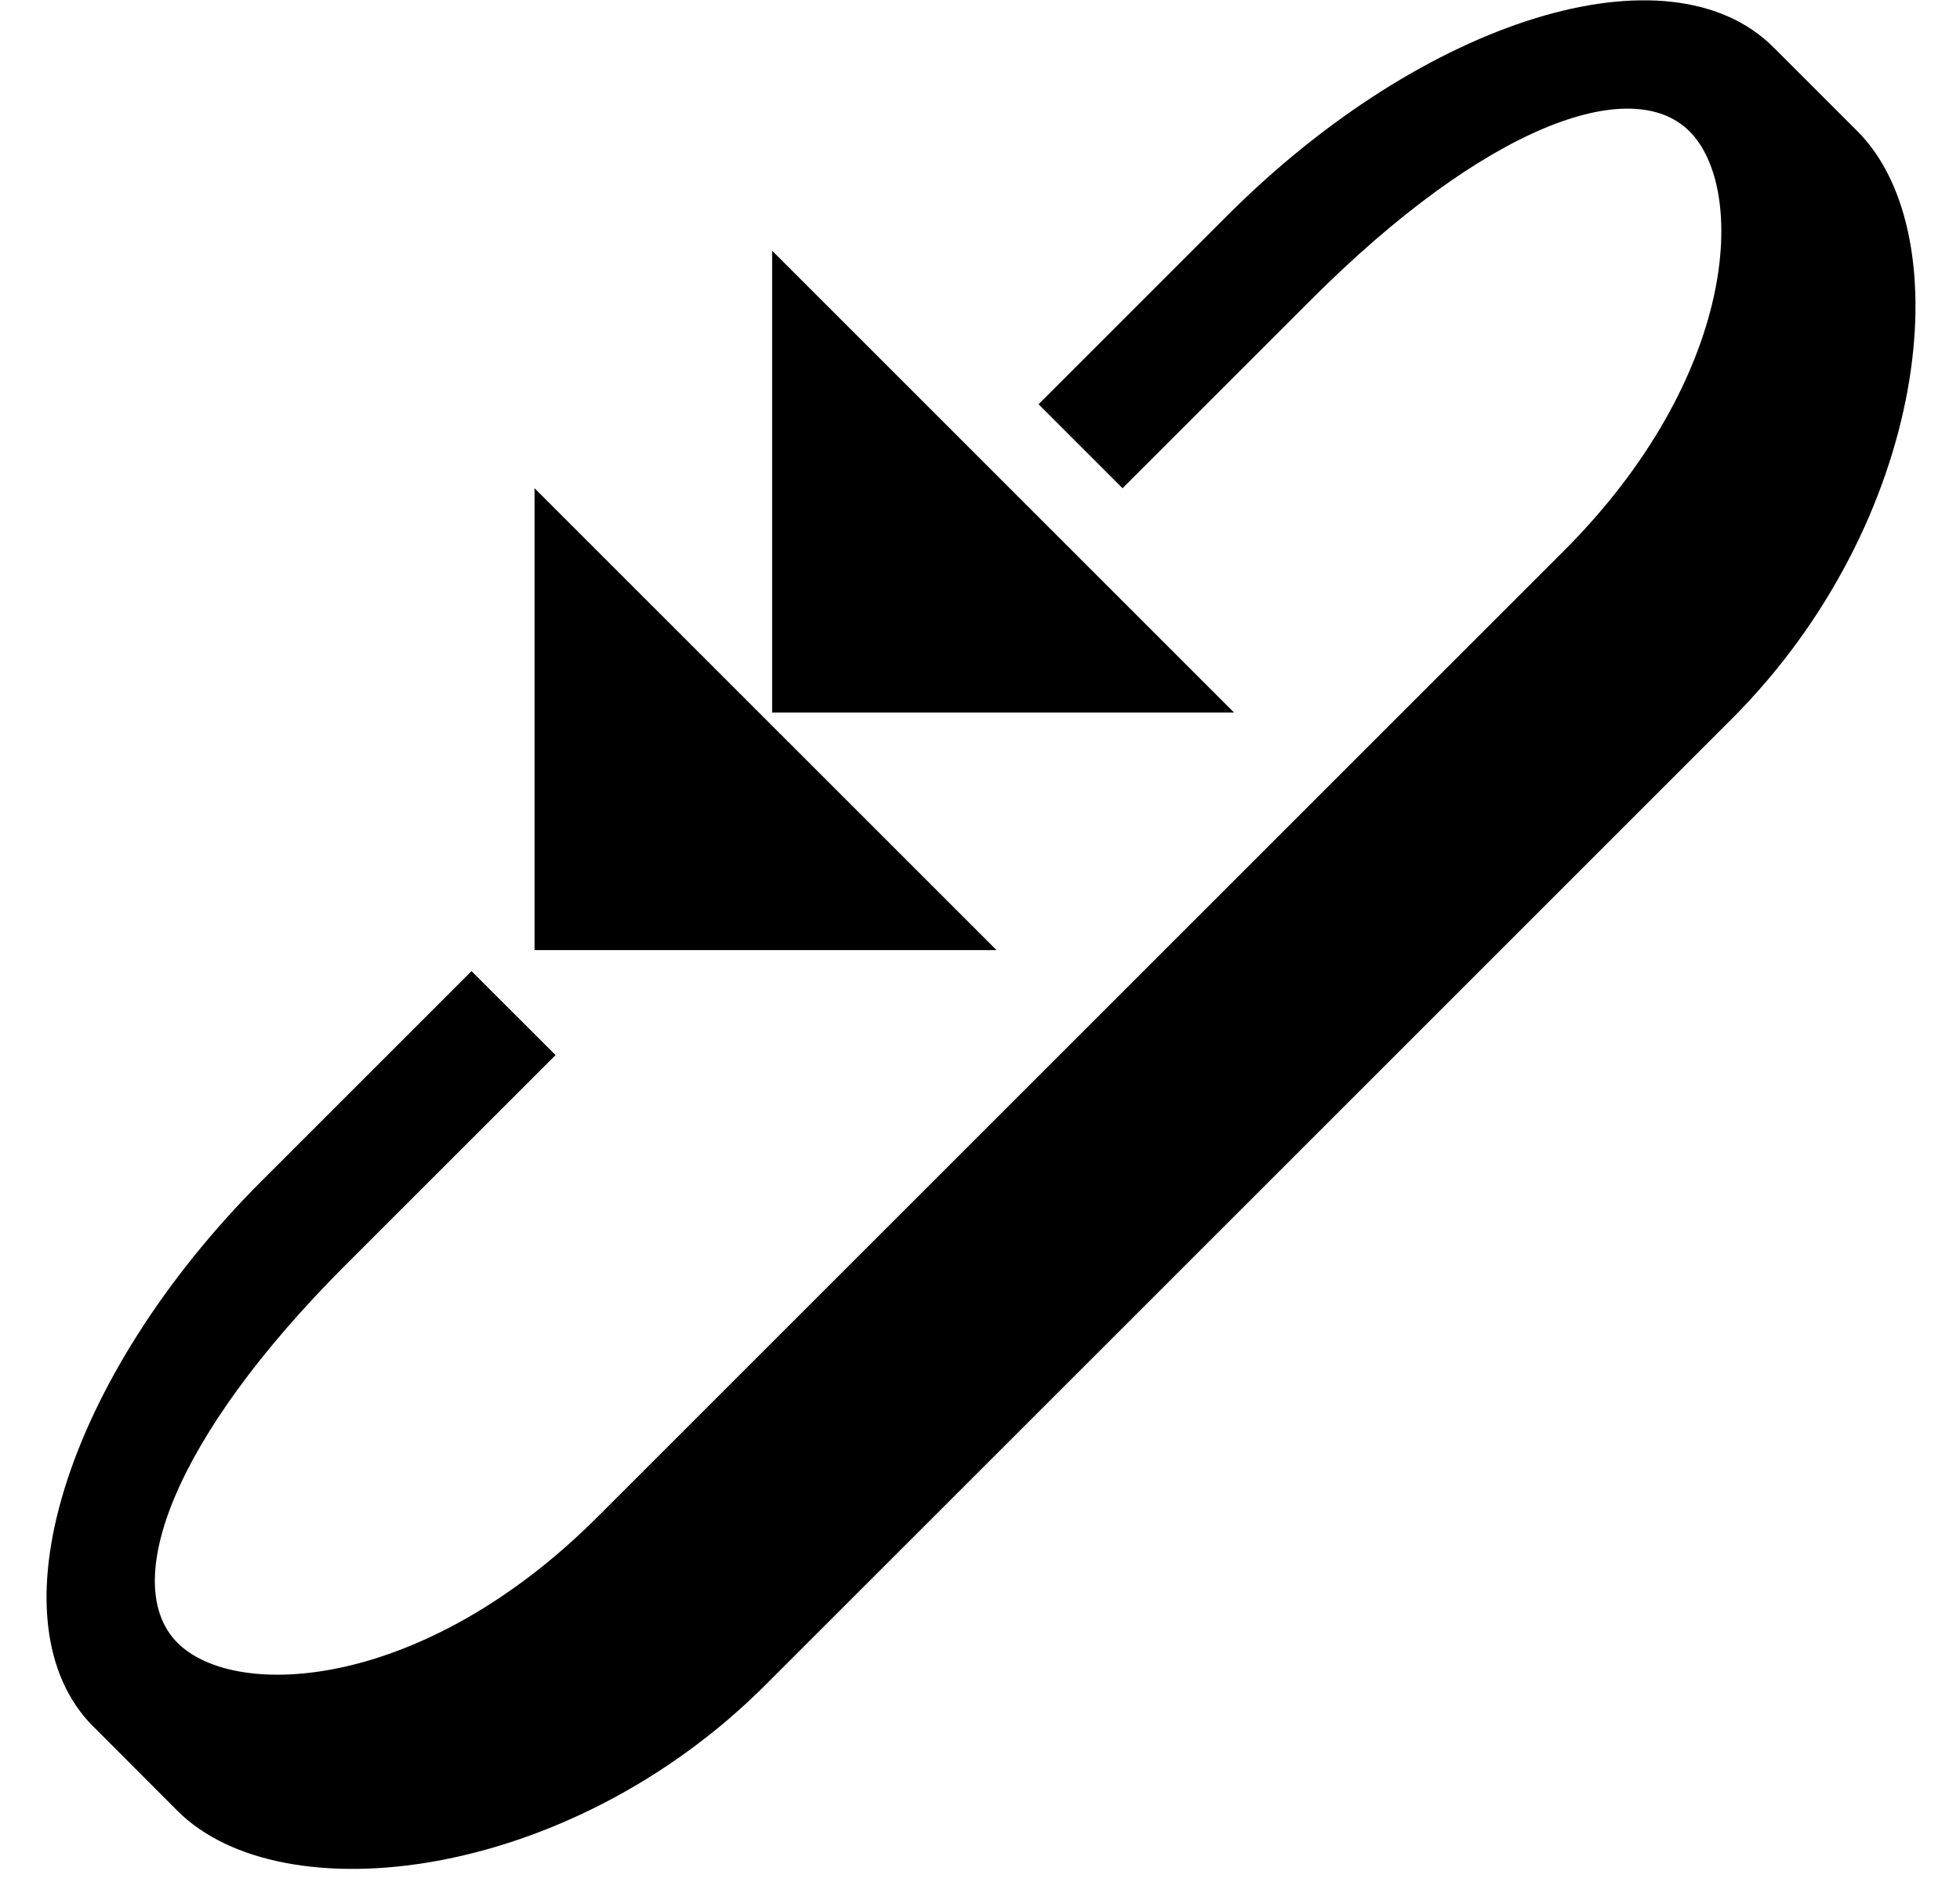 <svg xmlns="http://www.w3.org/2000/svg" version="1.0" width="33" height="32"><path d="M9 16V8.222L16.778 16H9z"/><path d="M1.575 29.081c-1.757-1.757-.49-5.872 2.829-9.192l3.535-3.535 1.415 1.414-3.536 3.535c-2.929 2.93-3.805 5.388-2.828 6.364.976.977 4.142.808 7.07-2.121L26.325 9.282c2.929-2.928 3.098-6.094 2.121-7.07-.976-.977-3.435-.101-6.364 2.828L18.9 8.222l-1.414-1.414 3.182-3.182C23.987.306 28.102-.96 29.86.797l1.414 1.414c1.757 1.758 1.198 6.58-2.121 9.9L12.889 28.374c-3.32 3.32-8.142 3.88-9.9 2.122L1.576 29.08z"/><path d="M13 12V4.222L20.778 12H13z"/></svg>